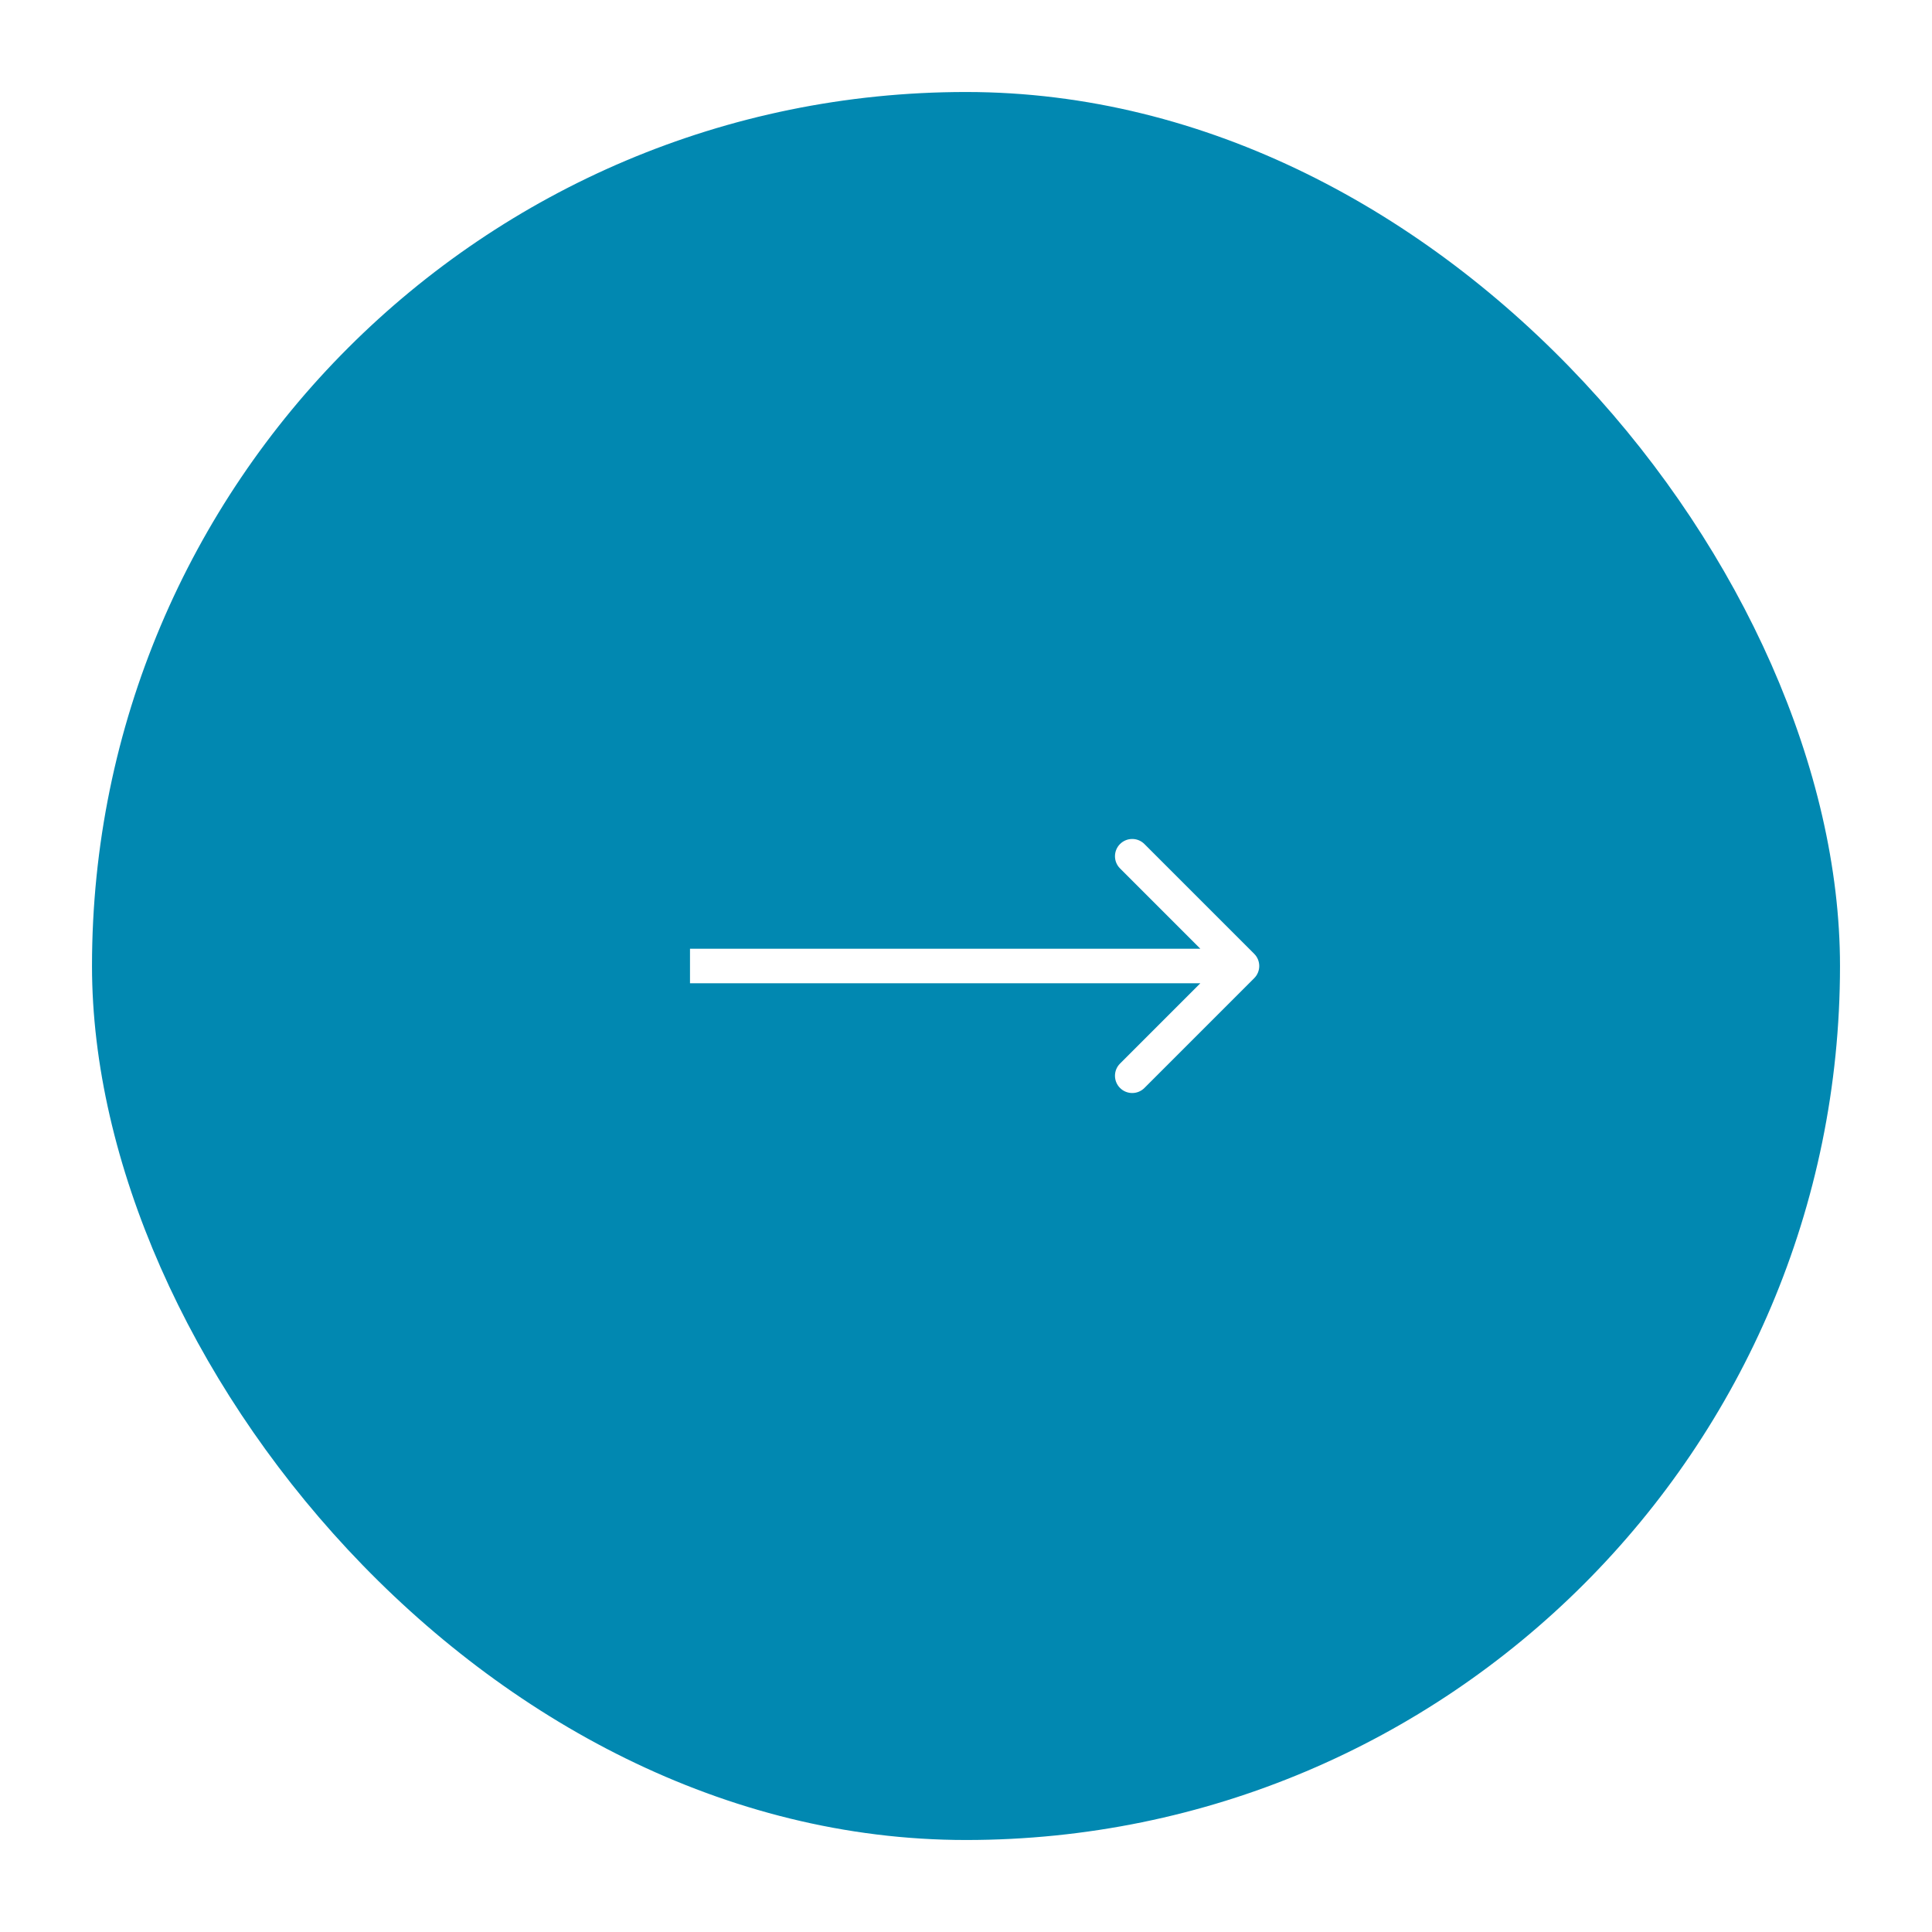 <?xml version="1.0" encoding="UTF-8" standalone="no"?><svg width='84' height='84' viewBox='0 0 84 84' fill='none' xmlns='http://www.w3.org/2000/svg'>
<g filter='url(#filter0_d_70_7531)'>
<rect x='4' width='76' height='76' rx='38' fill='#0188B1'/>
<path d='M54.53 38.53C54.823 38.237 54.823 37.763 54.53 37.47L49.757 32.697C49.465 32.404 48.99 32.404 48.697 32.697C48.404 32.99 48.404 33.465 48.697 33.757L52.939 38L48.697 42.243C48.404 42.535 48.404 43.01 48.697 43.303C48.99 43.596 49.465 43.596 49.757 43.303L54.53 38.53ZM30 38.75H54V37.25H30V38.75Z' fill='white'/>
</g>
<defs>
<filter id='filter0_d_70_7531' x='0' y='0' width='84' height='84' filterUnits='userSpaceOnUse' color-interpolation-filters='sRGB'>
<feFlood flood-opacity='0' result='BackgroundImageFix'/>
<feColorMatrix in='SourceAlpha' type='matrix' values='0 0 0 0 0 0 0 0 0 0 0 0 0 0 0 0 0 0 127 0' result='hardAlpha'/>
<feOffset dy='4'/>
<feGaussianBlur stdDeviation='2'/>
<feComposite in2='hardAlpha' operator='out'/>
<feColorMatrix type='matrix' values='0 0 0 0 0 0 0 0 0 0 0 0 0 0 0 0 0 0 0.25 0'/>
<feBlend mode='normal' in2='BackgroundImageFix' result='effect1_dropShadow_70_7531'/>
<feBlend mode='normal' in='SourceGraphic' in2='effect1_dropShadow_70_7531' result='shape'/>
</filter>
</defs>
</svg>
